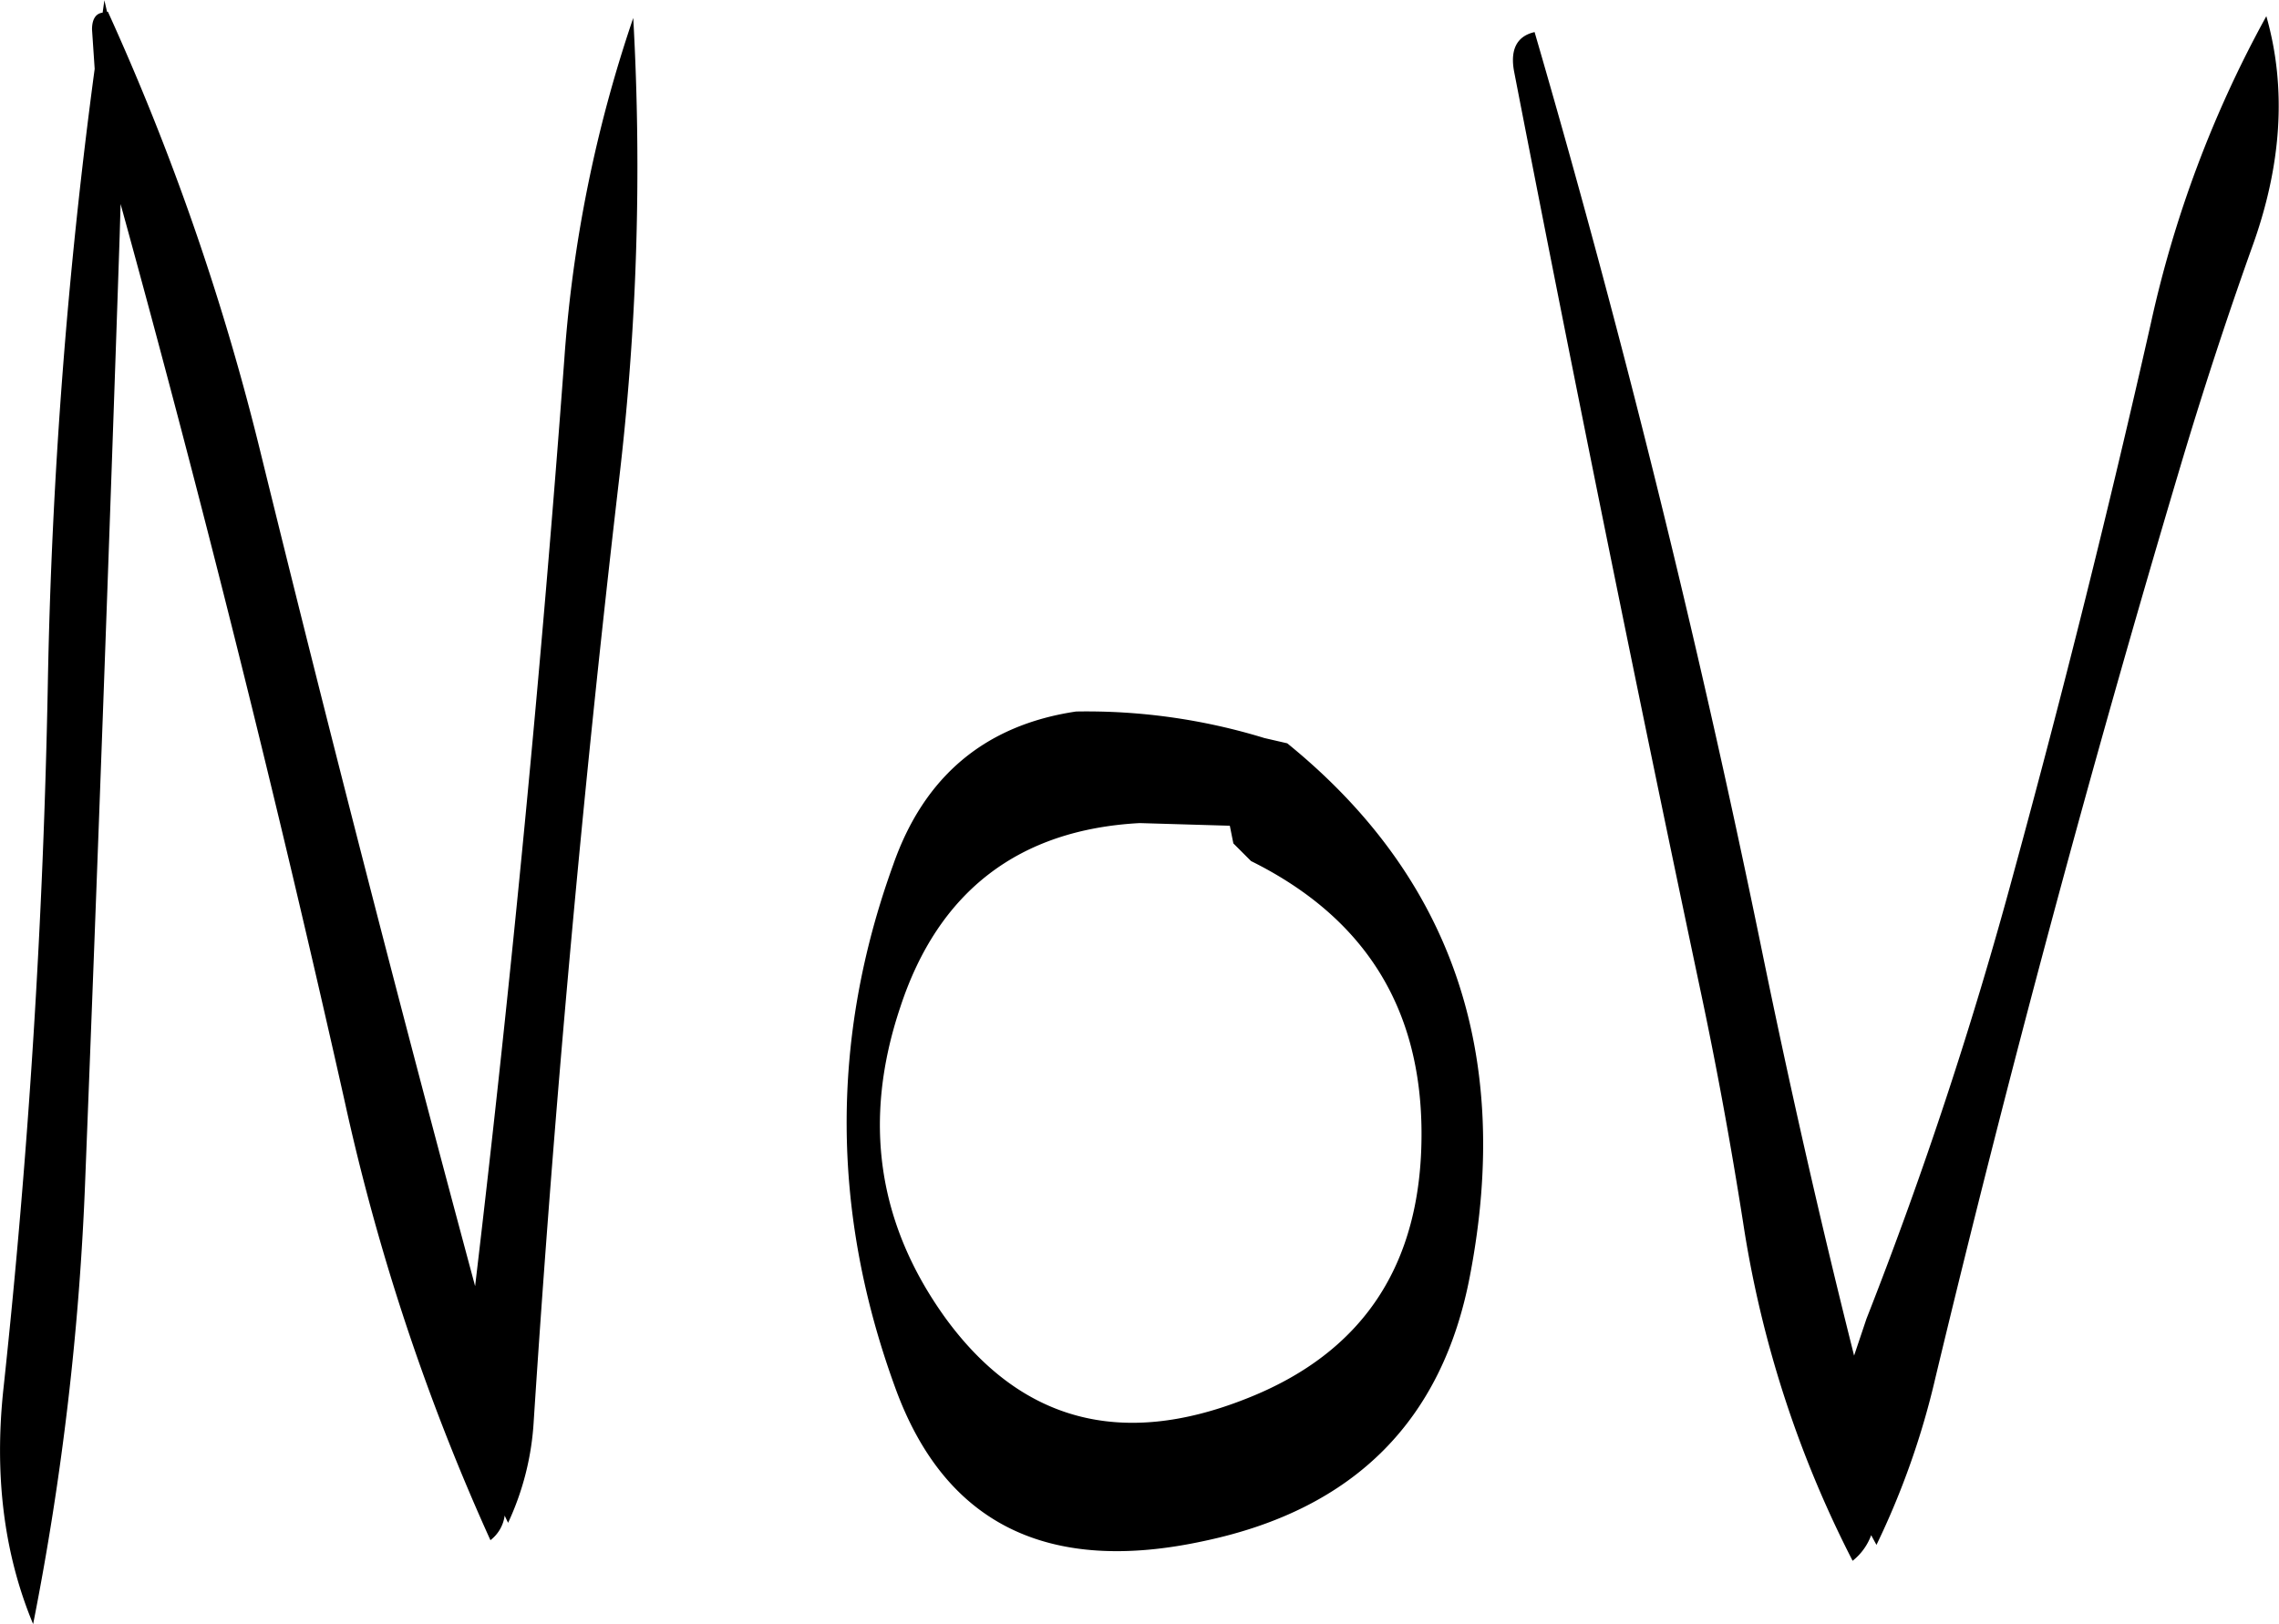 <svg id="Layer_1" data-name="Layer 1" xmlns="http://www.w3.org/2000/svg" viewBox="0 0 309.58 220.68"><defs><style>.cls-1{fill-rule:evenodd;}</style></defs><path class="cls-1" d="M313.56,306.24l2.4,2.4c15.48,7.68,23.16,20,23.16,37.08,0,17.76-7.92,29.76-23.88,36-17,6.72-30.6,3-40.8-11-9.24-12.84-11.28-26.88-6.12-42.24,5.16-15.72,16.08-24.12,32.52-25l12.24.36Zm-46.2,2.88q-12.78,35.28.24,71,10.08,27.9,42.12,20.88,30.42-6.48,36-36.12c5.76-30.12-2.52-54.12-24.84-72.24l-3.12-.72a82.31,82.31,0,0,0-25.56-3.6C279.84,290.16,271.56,297.12,267.36,309.12ZM158.88,201a726.71,726.71,0,0,0-6.36,83.4q-.9,48.06-6,95.64c-1.32,11.88,0,22.68,4,32.28a386.36,386.36,0,0,0,7.08-60.48q2.52-64.08,4.68-128.28l.12-4.2Q179.1,280,192.84,341.28a299.87,299.87,0,0,0,19.8,59.64,5.07,5.07,0,0,0,1.92-3.24v-.12l.48,1a37.73,37.73,0,0,0,3.48-13.8c2.76-42.6,6.6-85,11.52-127.32a363.2,363.2,0,0,0,2-63.36,183.24,183.24,0,0,0-9.36,46.32q-4.68,63.18-12.12,126-15.12-56.16-29-112.68a339.39,339.39,0,0,0-20.88-60.48h-.12l-.36-1.56-.24,1.68c-1,.12-1.44,1-1.44,2.28Zm192.84.48q12.06,62.1,25.2,124.32c2.28,10.68,4.2,21.24,5.88,31.92a149.84,149.84,0,0,0,14.88,46,7.89,7.89,0,0,0,2.52-3.48l.72,1.32a108.08,108.08,0,0,0,8-22.68q14.94-62.28,33.24-123.72c3-10.08,6.24-20,9.72-29.76,4.08-11.16,4.8-21.72,2-31.56a155.38,155.38,0,0,0-15.72,41.88q-8.46,37.44-18.6,74.52a577.55,577.55,0,0,1-20,60.6l-1.68,5c-4.68-18.6-8.88-37.2-12.72-56Q372.24,257,354.48,196C352,196.56,351.12,198.48,351.72,201.48Z" transform="translate(-146.02 -191.64)"/></svg>